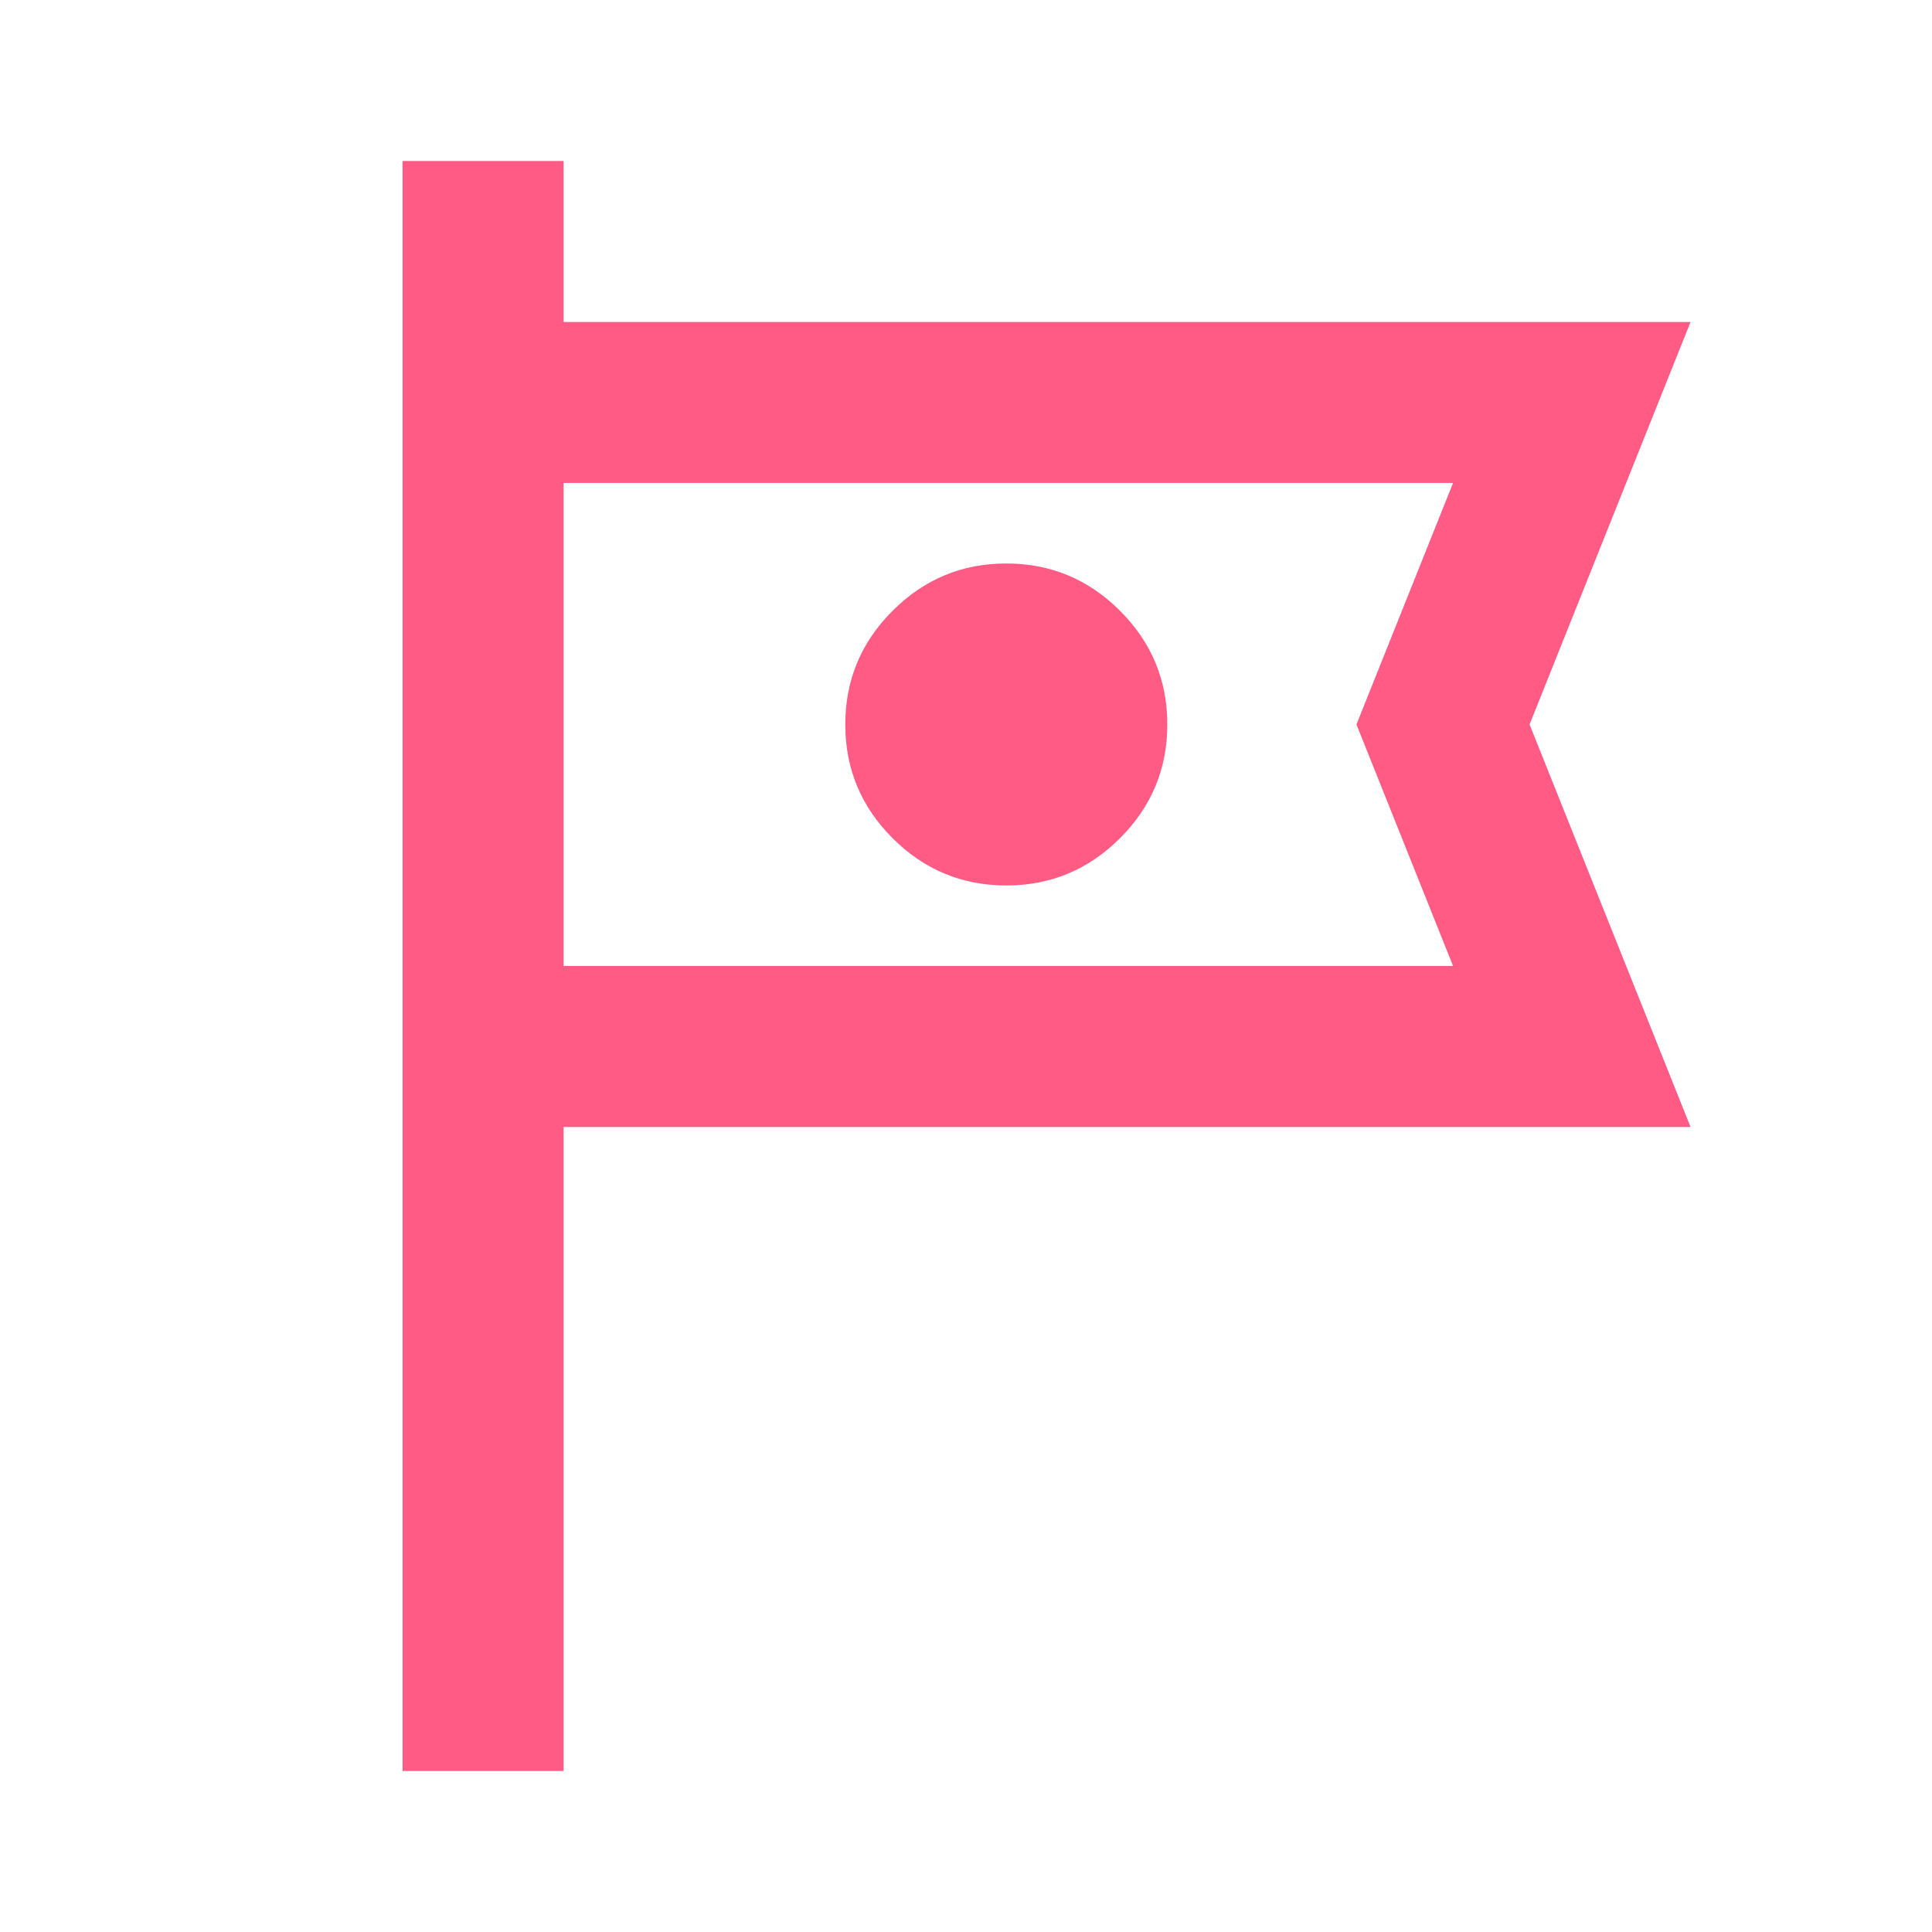 <svg width="50" height="50" viewBox="0 0 50 50" fill="none" xmlns="http://www.w3.org/2000/svg">
<mask id="mask0_391_10029" style="mask-type:alpha" maskUnits="userSpaceOnUse" x="0" y="0" width="50" height="50">
<rect width="50" height="50" fill="#D9D9D9"/>
</mask>
<g mask="url(#mask0_391_10029)">
<path d="M10.418 45.833V4.166H14.585V8.333H43.751L39.585 18.749L43.751 29.166H14.585V45.833H10.418ZM26.043 22.916C27.189 22.916 28.17 22.508 28.986 21.692C29.802 20.876 30.21 19.895 30.21 18.749C30.21 17.604 29.802 16.623 28.986 15.807C28.17 14.991 27.189 14.583 26.043 14.583C24.897 14.583 23.916 14.991 23.1 15.807C22.284 16.623 21.876 17.604 21.876 18.749C21.876 19.895 22.284 20.876 23.1 21.692C23.916 22.508 24.897 22.916 26.043 22.916ZM14.585 24.999H37.605L35.105 18.749L37.605 12.499H14.585V24.999Z" fill="#FF5B84"/>
</g>
</svg>
